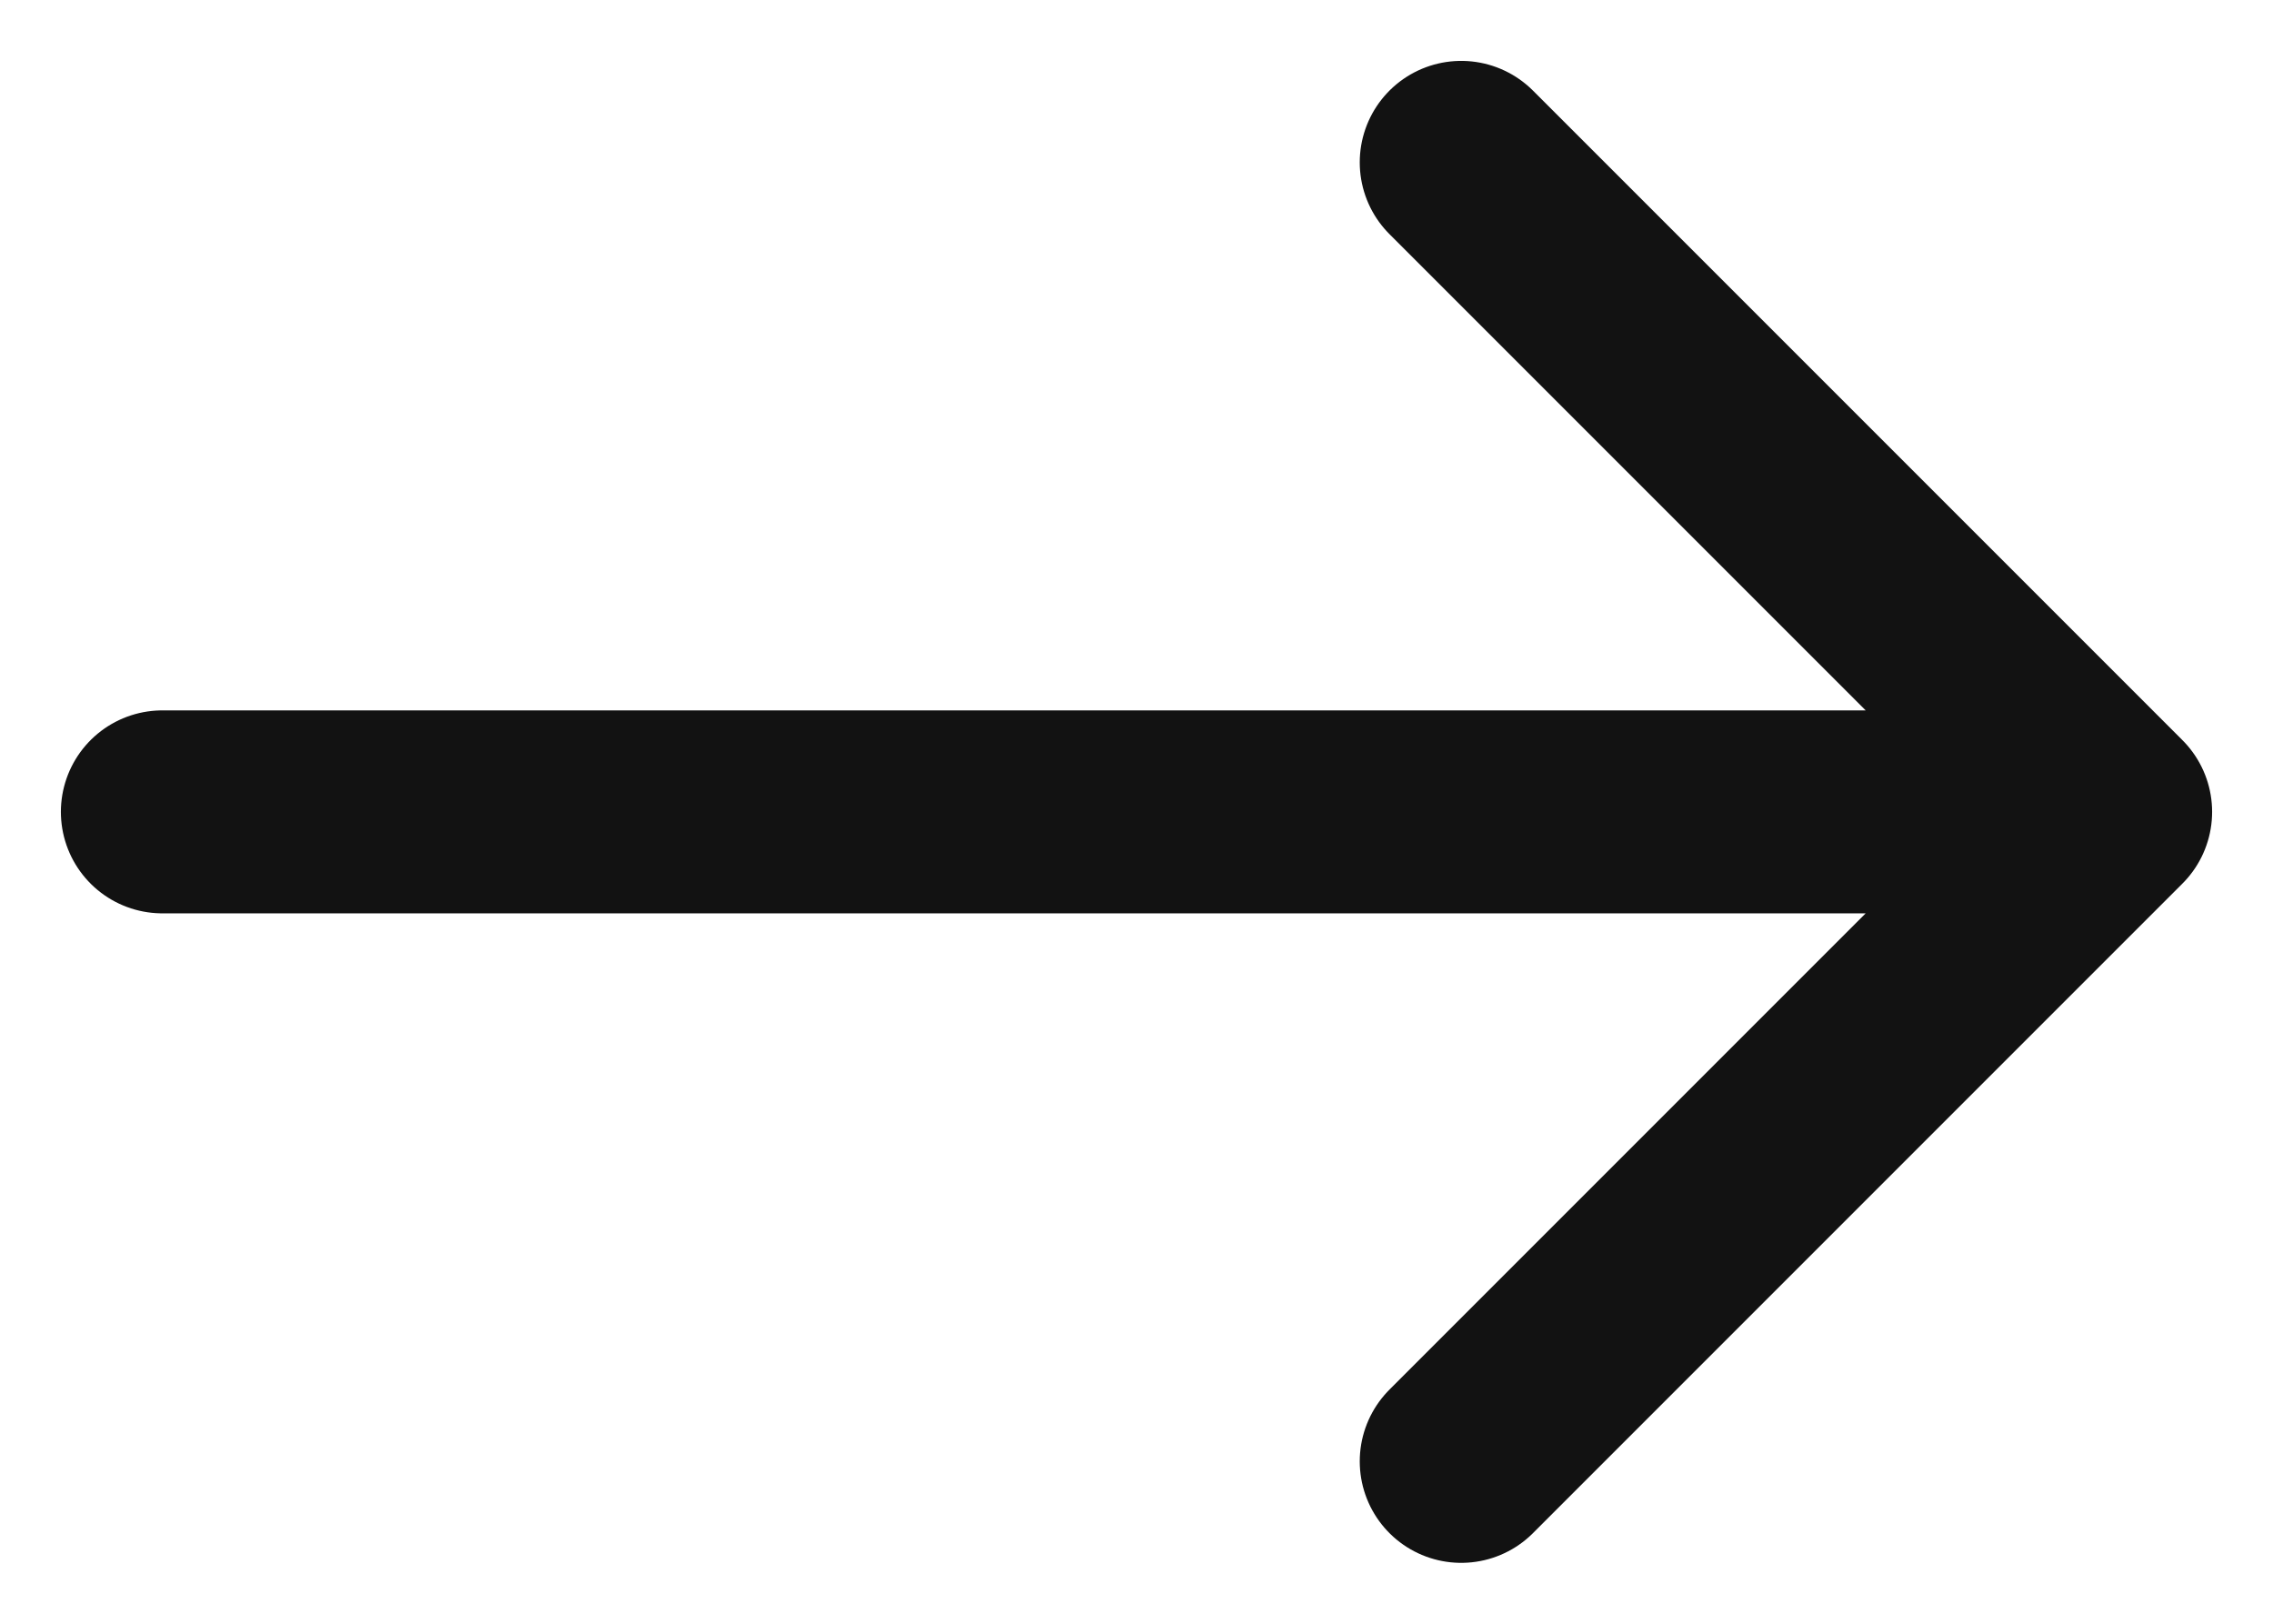 <svg width="28" height="20" viewBox="0 0 28 20" fill="none" xmlns="http://www.w3.org/2000/svg">
<path d="M2 10L26 10M26 10L18 18M26 10L18 2" stroke="#121212" stroke-width="2.5" stroke-linecap="round"/>
</svg>
